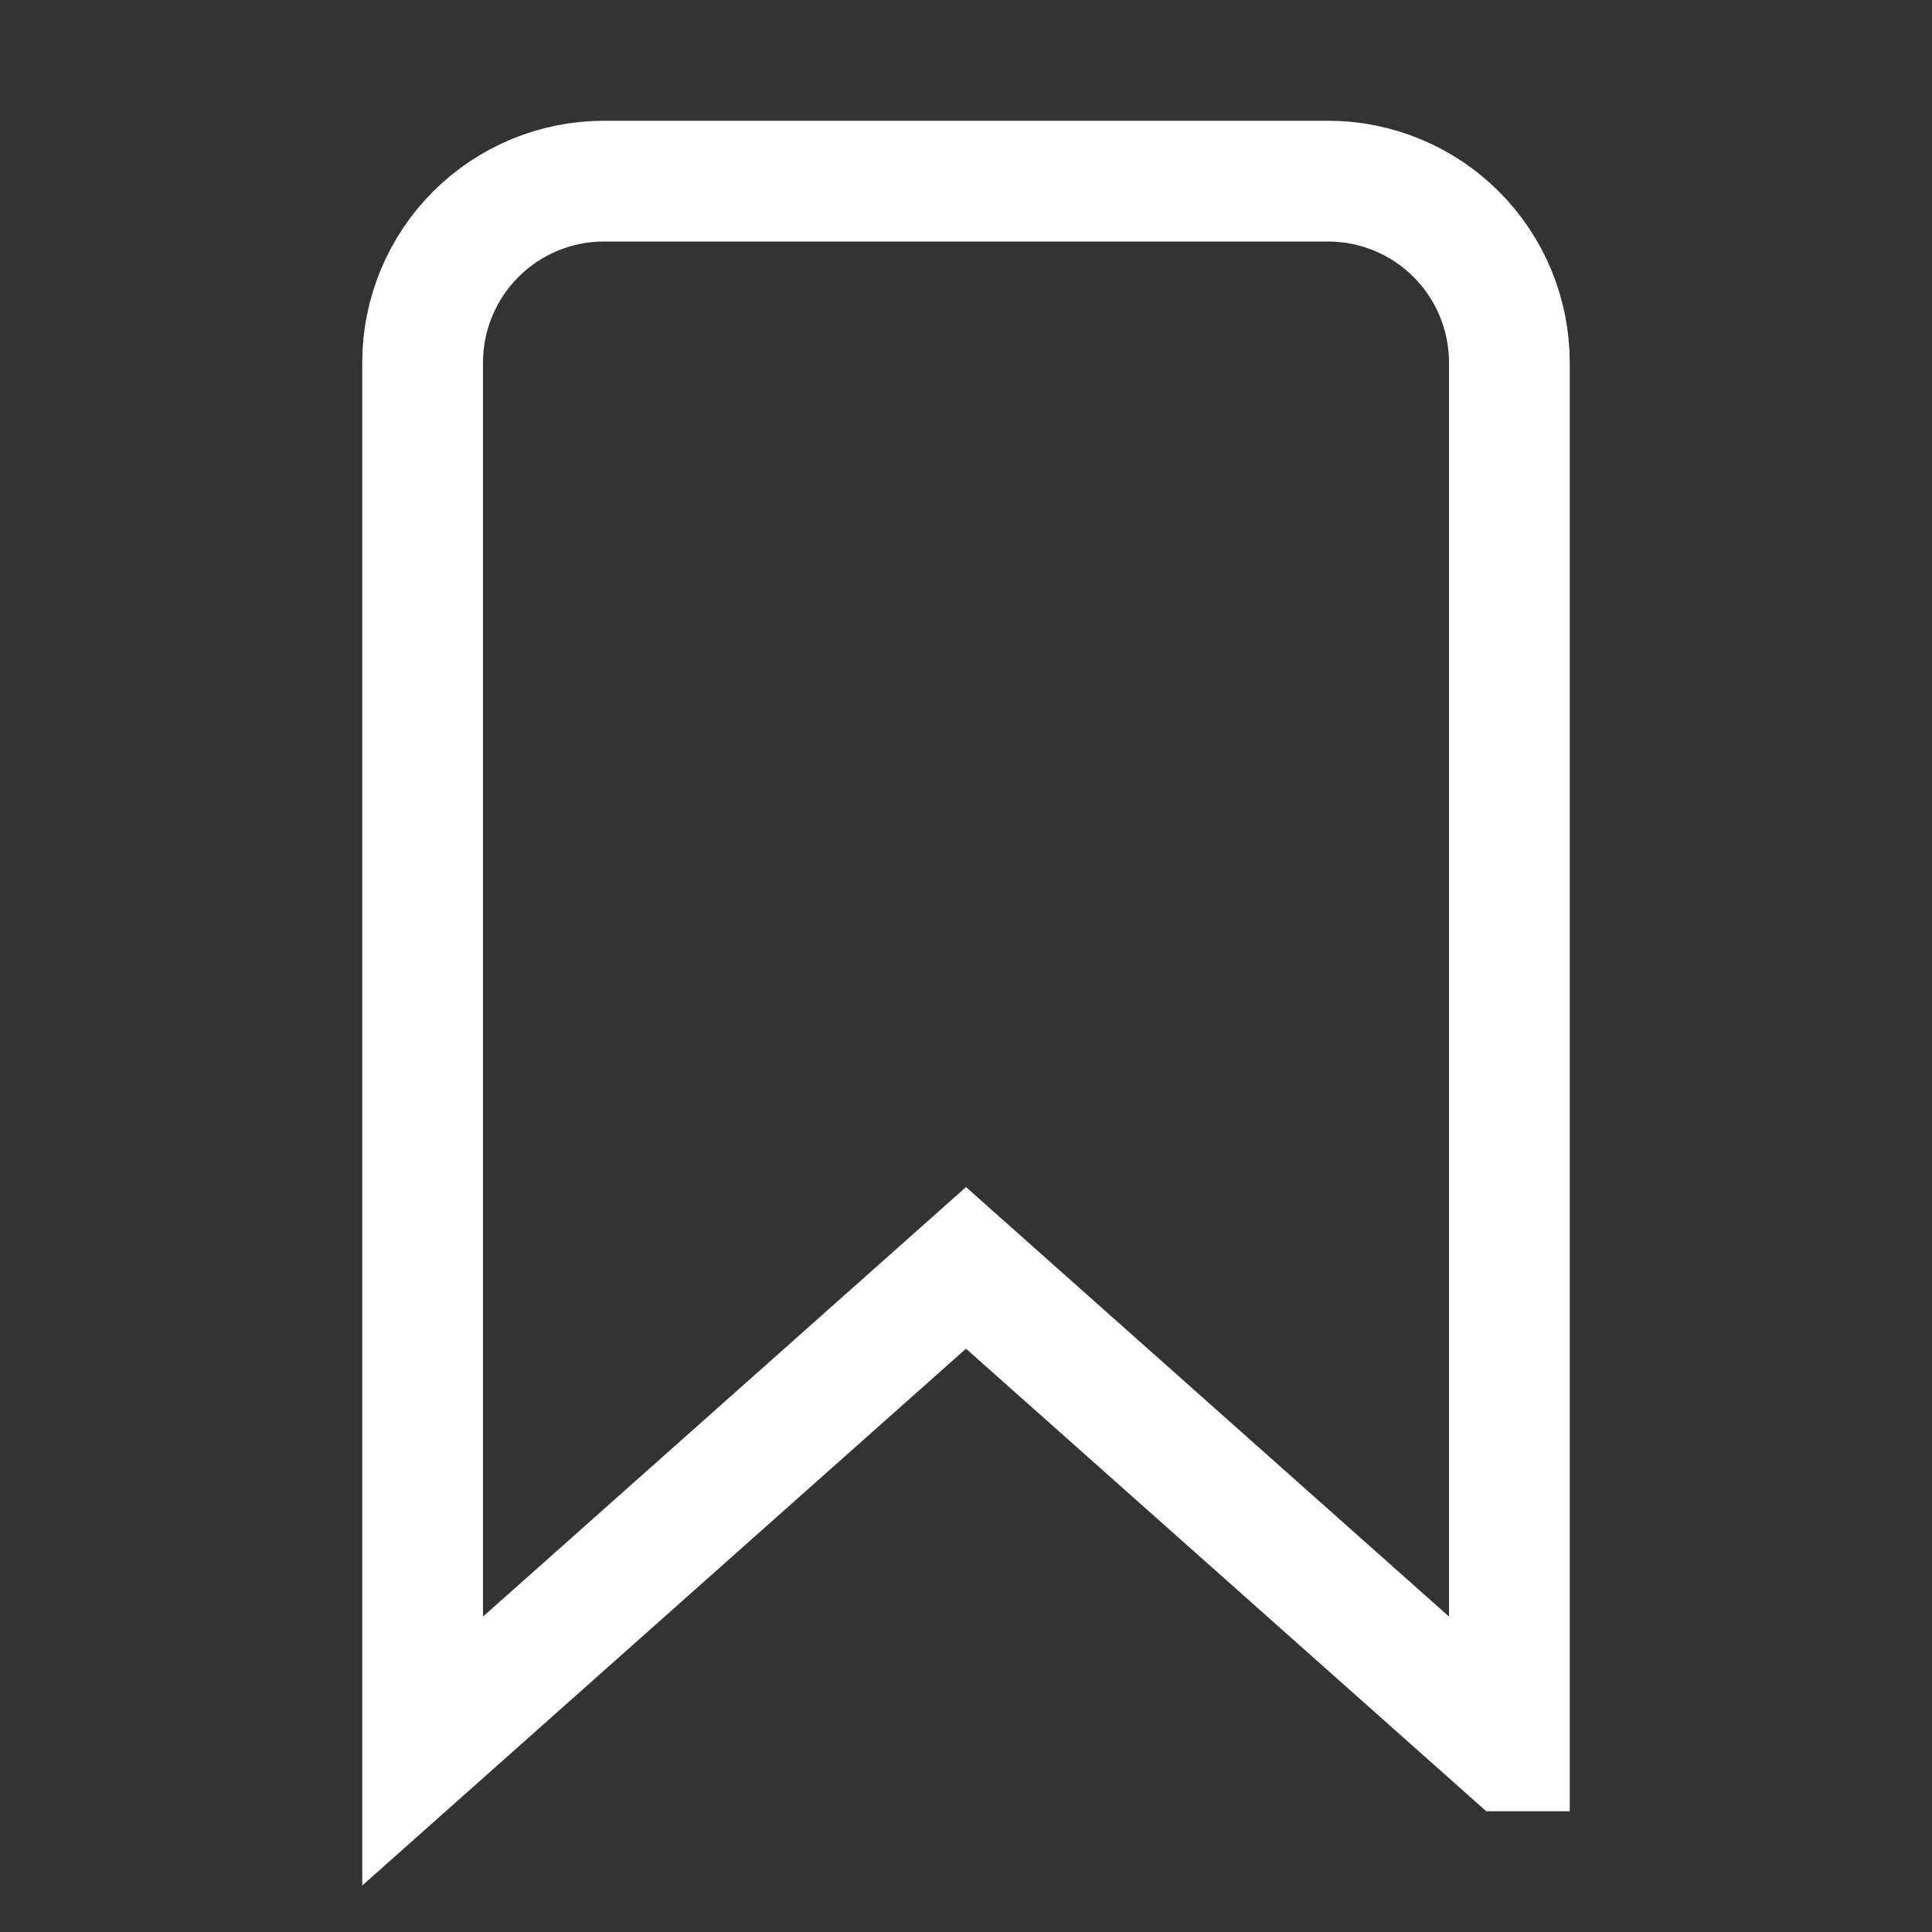 <svg width="24" height="24" viewBox="0 0 24 24" fill="none" xmlns="http://www.w3.org/2000/svg">
<rect x="0" y="0" width="24" height="24" fill="#333333" stroke="none"/>
<path d="M18.75 21.75L18.748 21.75L12.498 16.193L12 15.75L11.502 16.193L5.25 21.752L5.25 21.75V4.5C5.251 3.904 5.488 3.332 5.91 2.91C6.332 2.488 6.904 2.251 7.5 2.25H16.5C17.096 2.251 17.668 2.488 18.09 2.91C18.512 3.332 18.749 3.904 18.75 4.501L18.75 21.75Z" stroke="white" stroke-width="1.5"/>
</svg>

